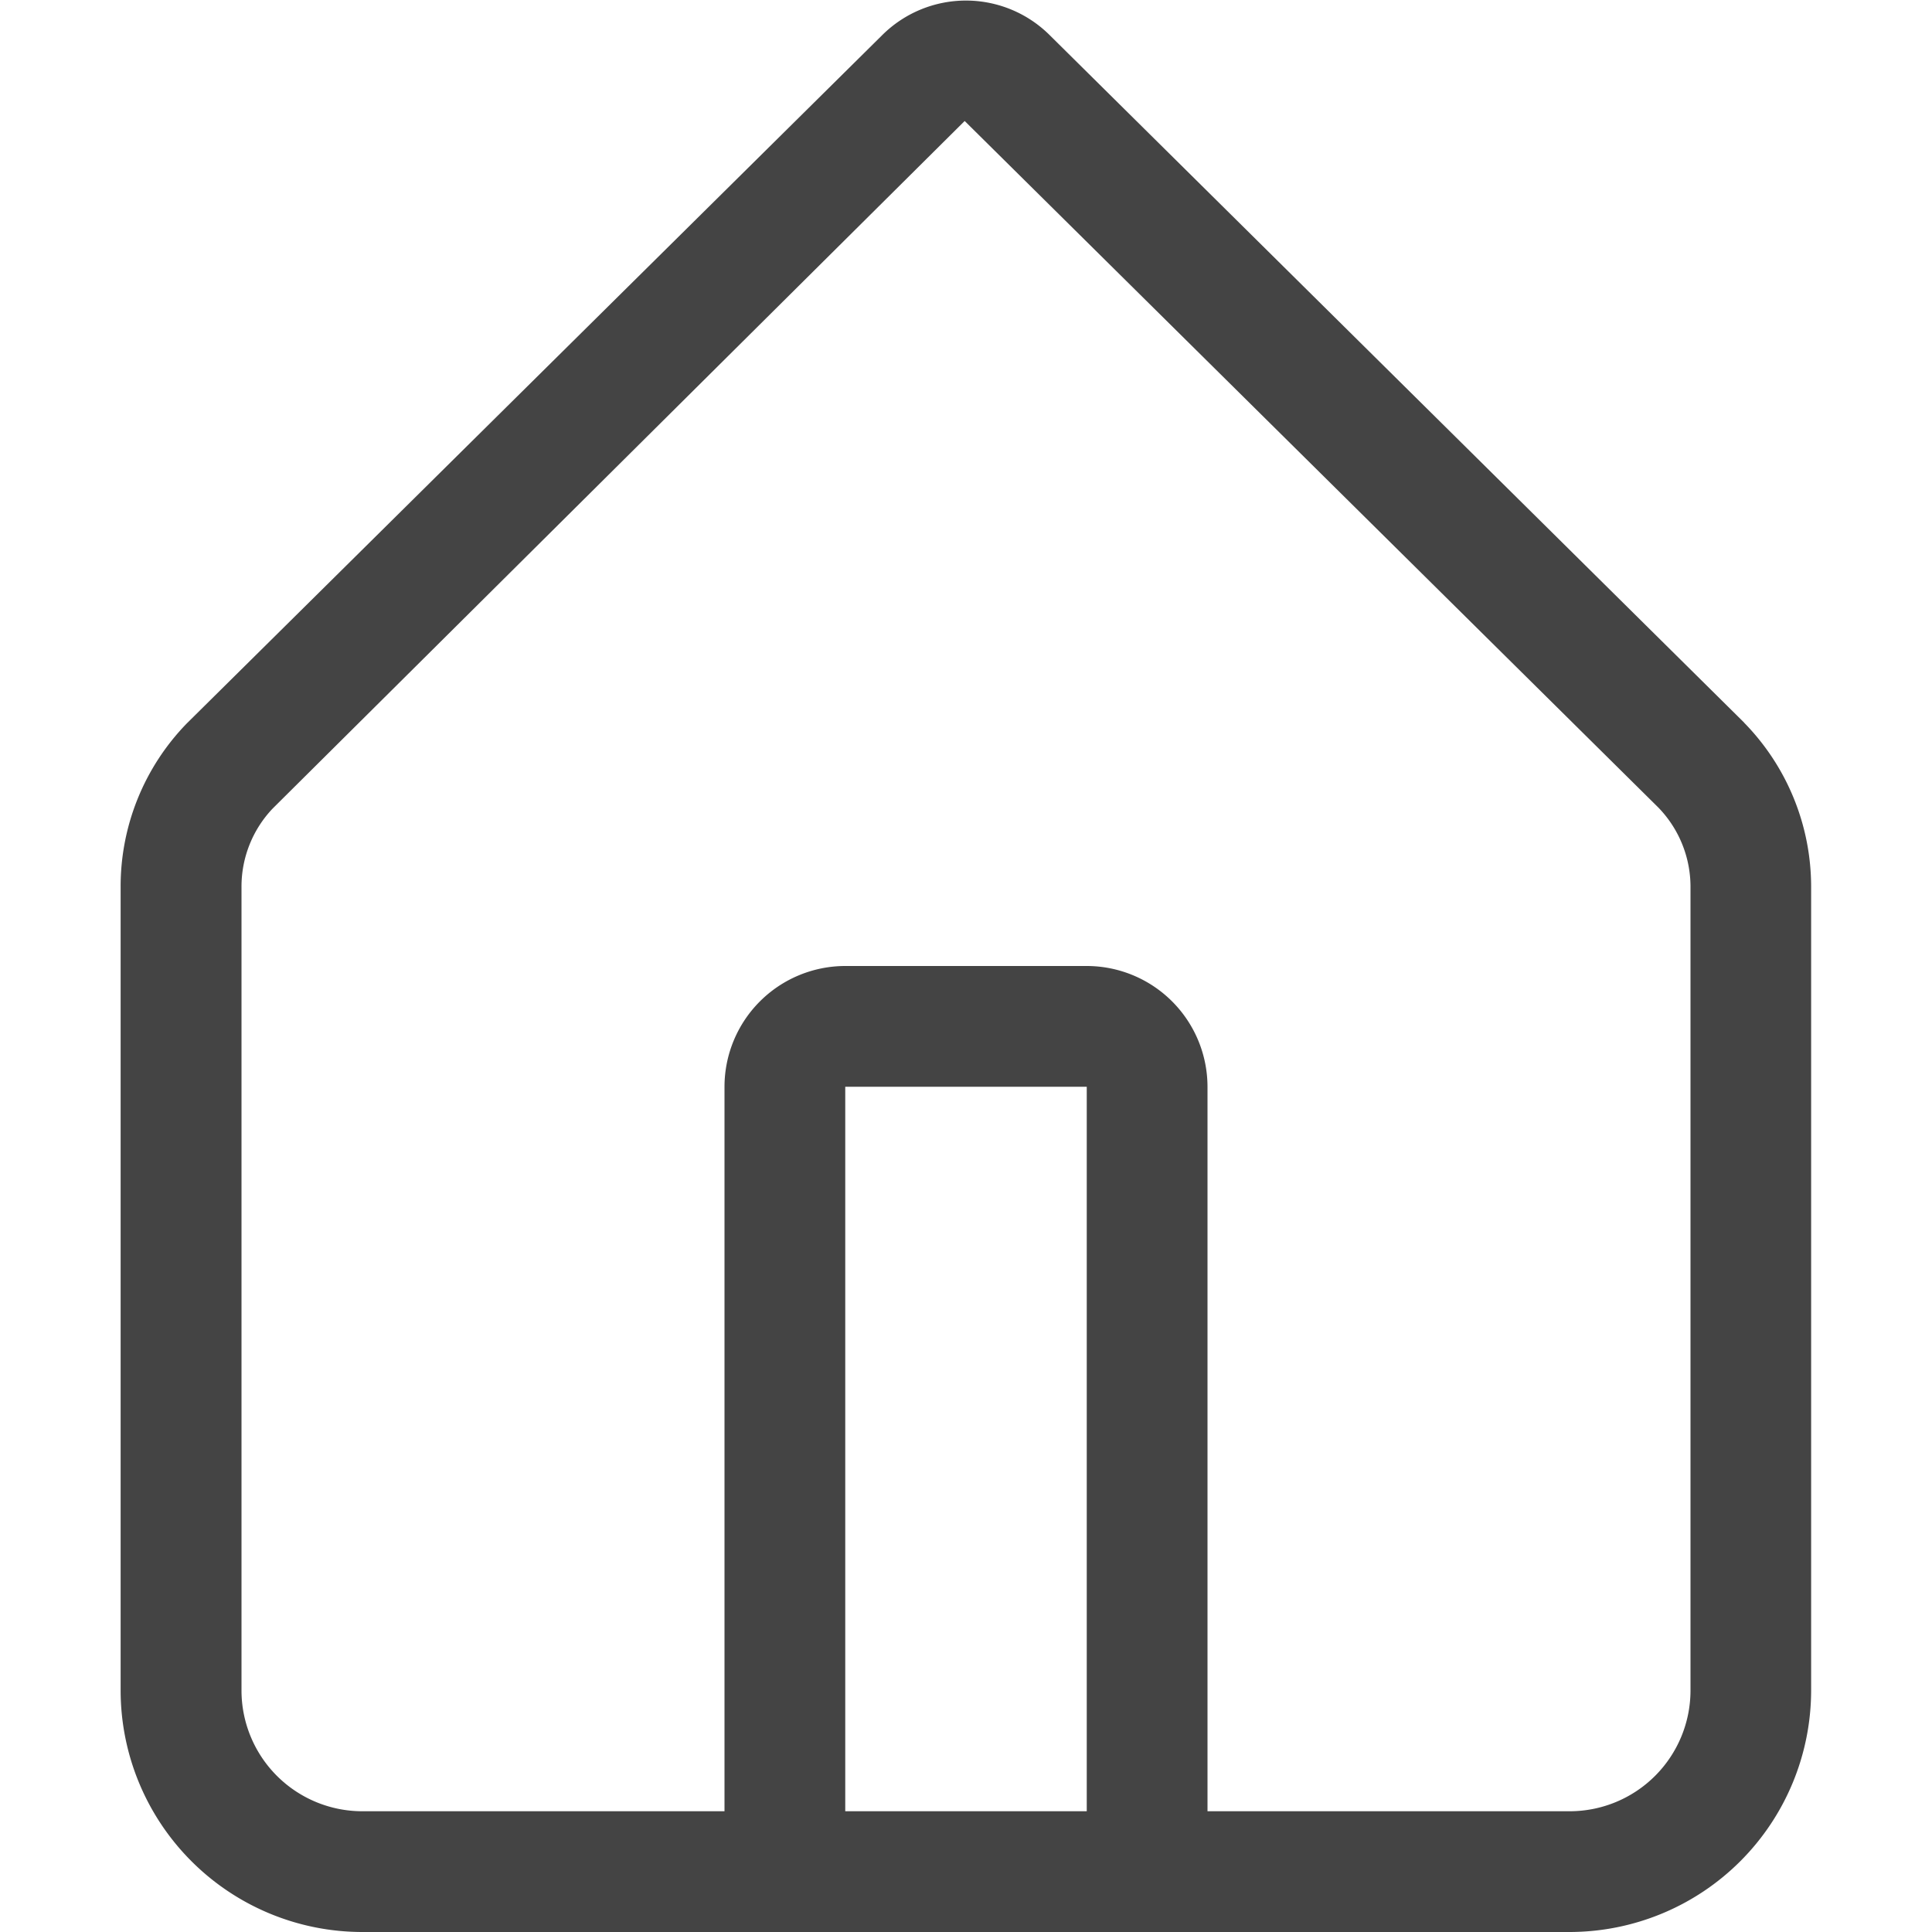 <svg viewBox="0 0 16 16" xmlns="http://www.w3.org/2000/svg"><path d="m14.445 5.985-5.751-5.693a.983.983 0 0 0 -1.387-.002l-5.761 5.702a1.936 1.936 0 0 0 -.547 1.353v6.655a2.002 2.002 0 0 0 2 2h10a2.002 2.002 0 0 0 2-2v-6.655a1.942 1.942 0 0 0 -.555-1.36zm-5.445 9.015h-2v-6h2zm5-1a1.001 1.001 0 0 1 -1 1h-3v-6a1.001 1.001 0 0 0 -1-1h-2a1.001 1.001 0 0 0 -1 1v6h-3a1.001 1.001 0 0 1 -1-1v-6.655a.938.938 0 0 1 .258-.649l5.731-5.694 5.745 5.686a.943.943 0 0 1 .266.657z" fill="#444"/></svg>